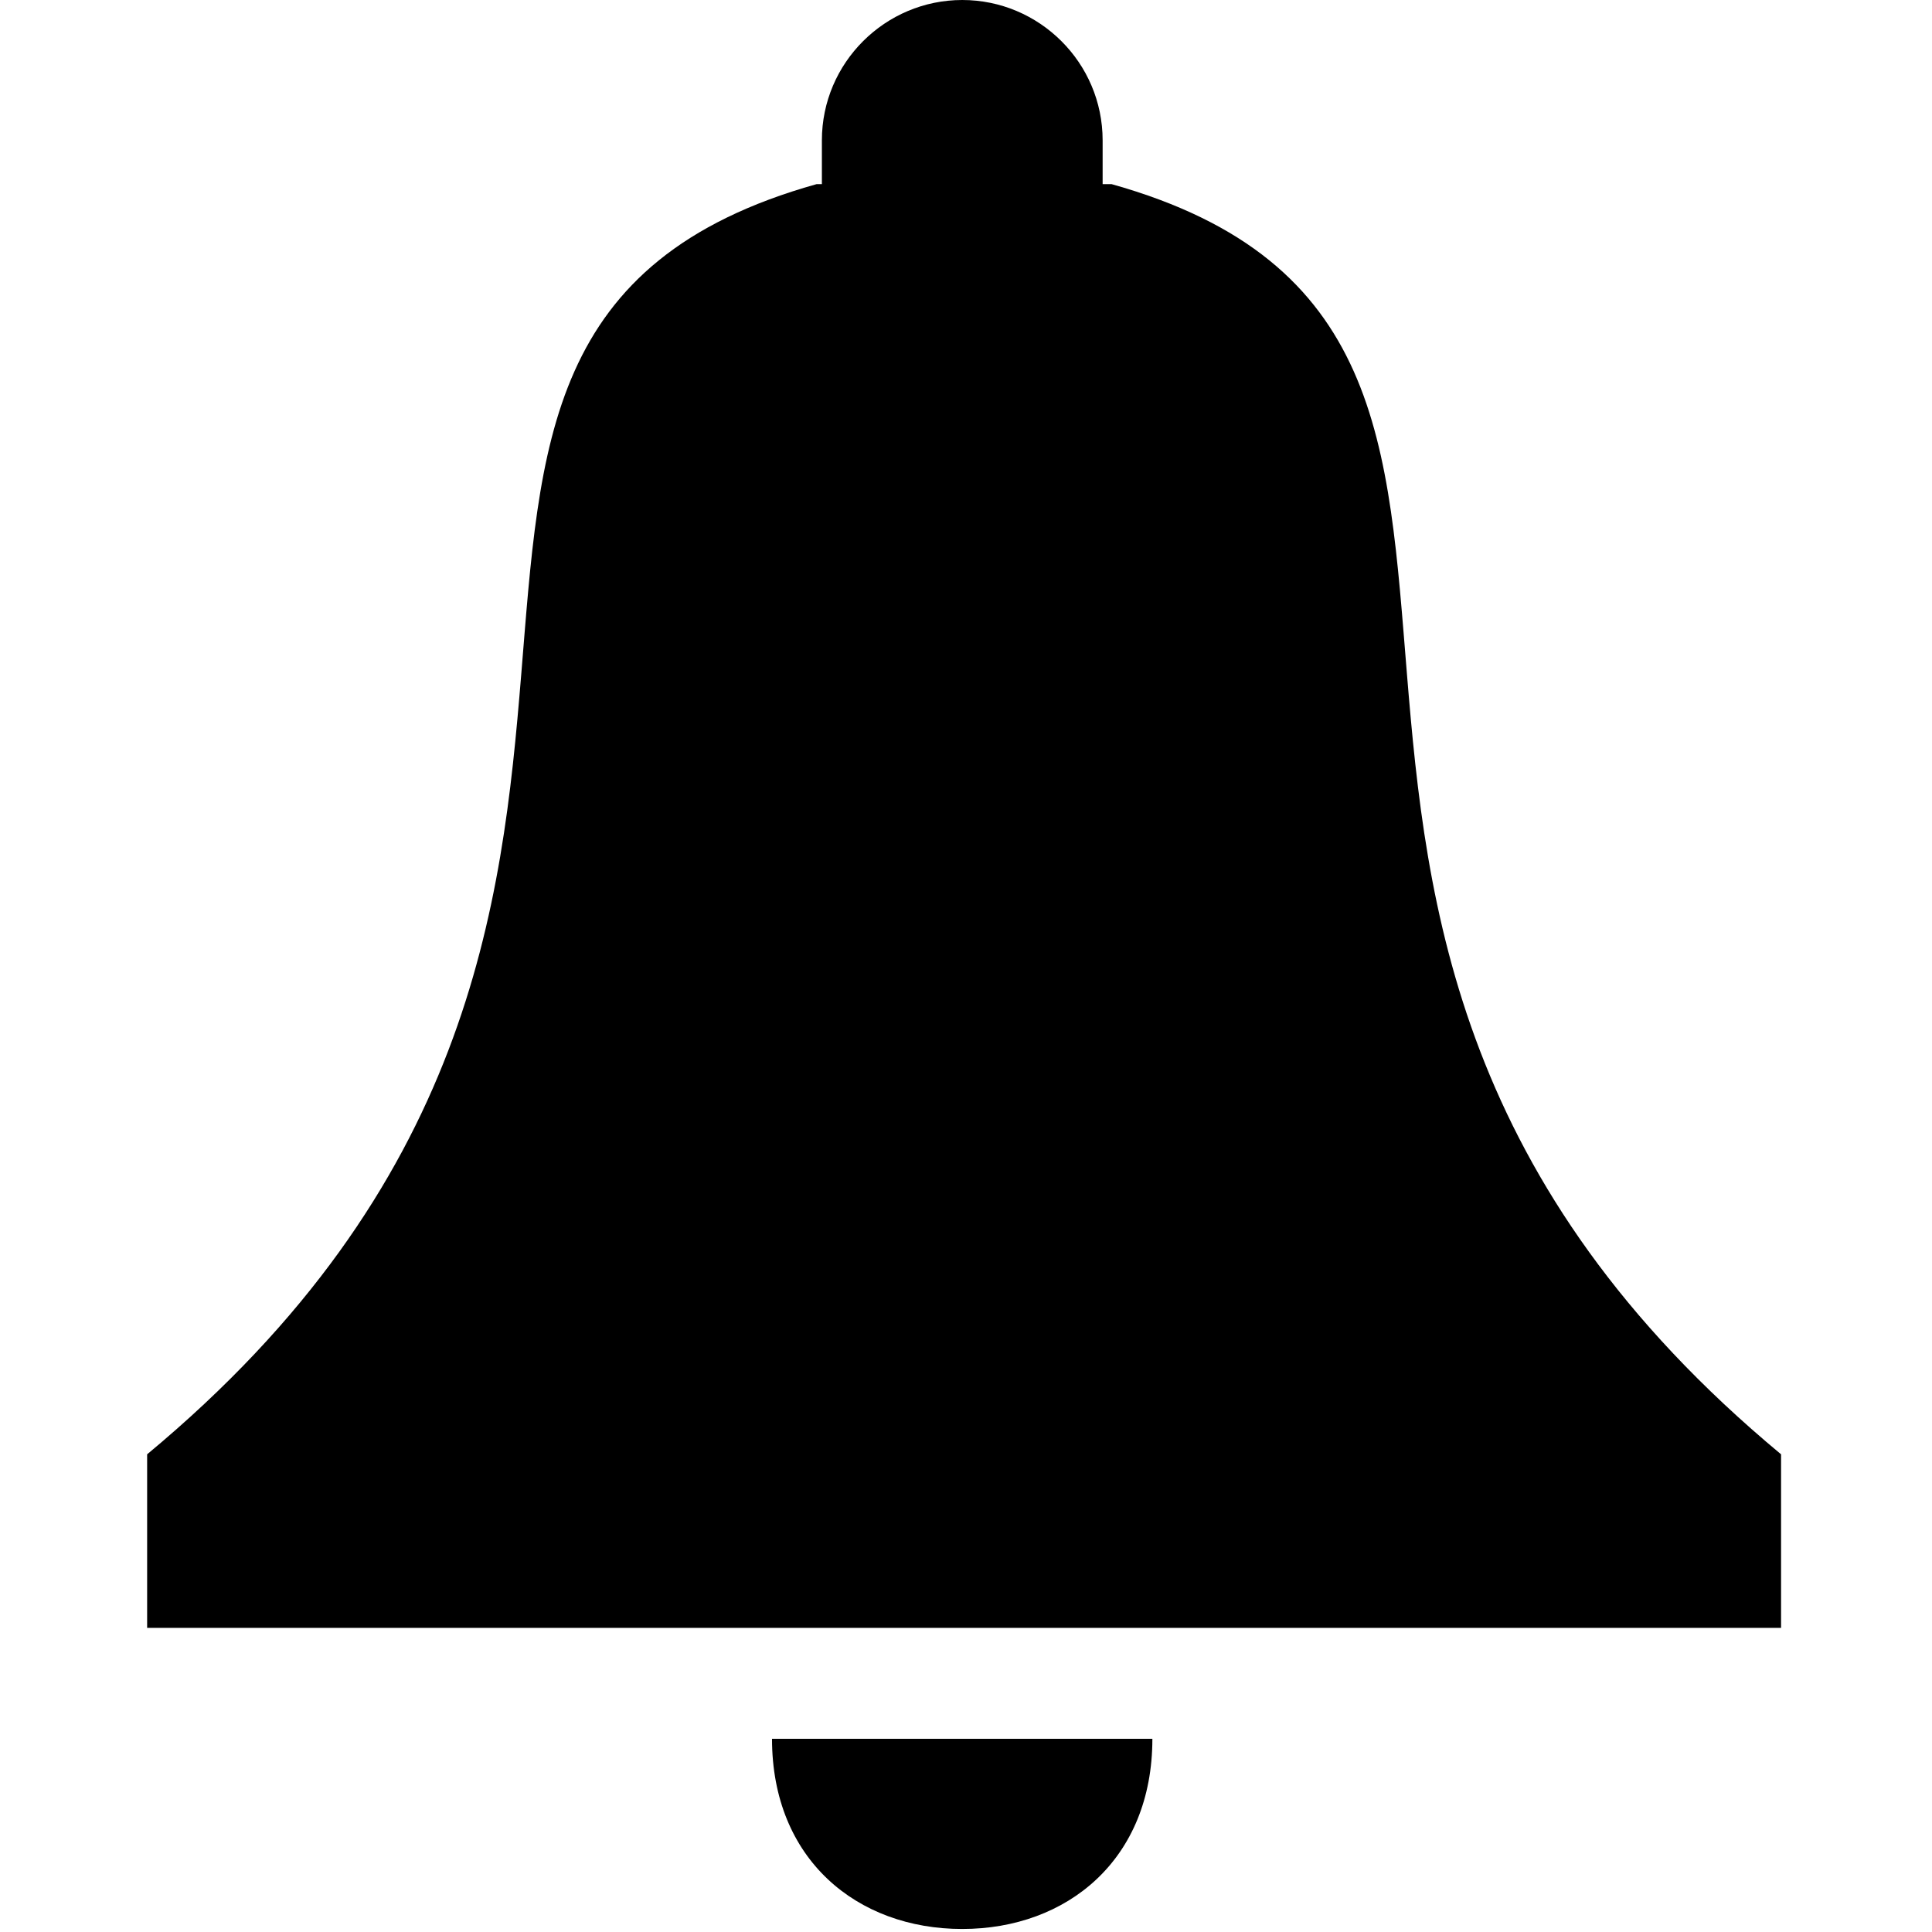 <!-- Generated by IcoMoon.io -->
<svg version="1.1" xmlns="http://www.w3.org/2000/svg" width="32" height="32" viewBox="0 0 32 32">
<title>notification</title>
<path d="M18.413 3.050h-0.15v-0.725c0-1.288-1.050-2.325-2.325-2.325s-2.325 1.038-2.325 2.325v0.725h-0.088c-8.963 2.513-0.387 12.15-11.088 21.038v2.875h27.063v-2.875c-10.7-8.887-2.125-18.525-11.088-21.038z"></path>
<path d="M12.787 28.8c0 2 1.412 3.15 3.15 3.15s3.15-1.15 3.15-3.15h-6.3z"></path>
</svg>
